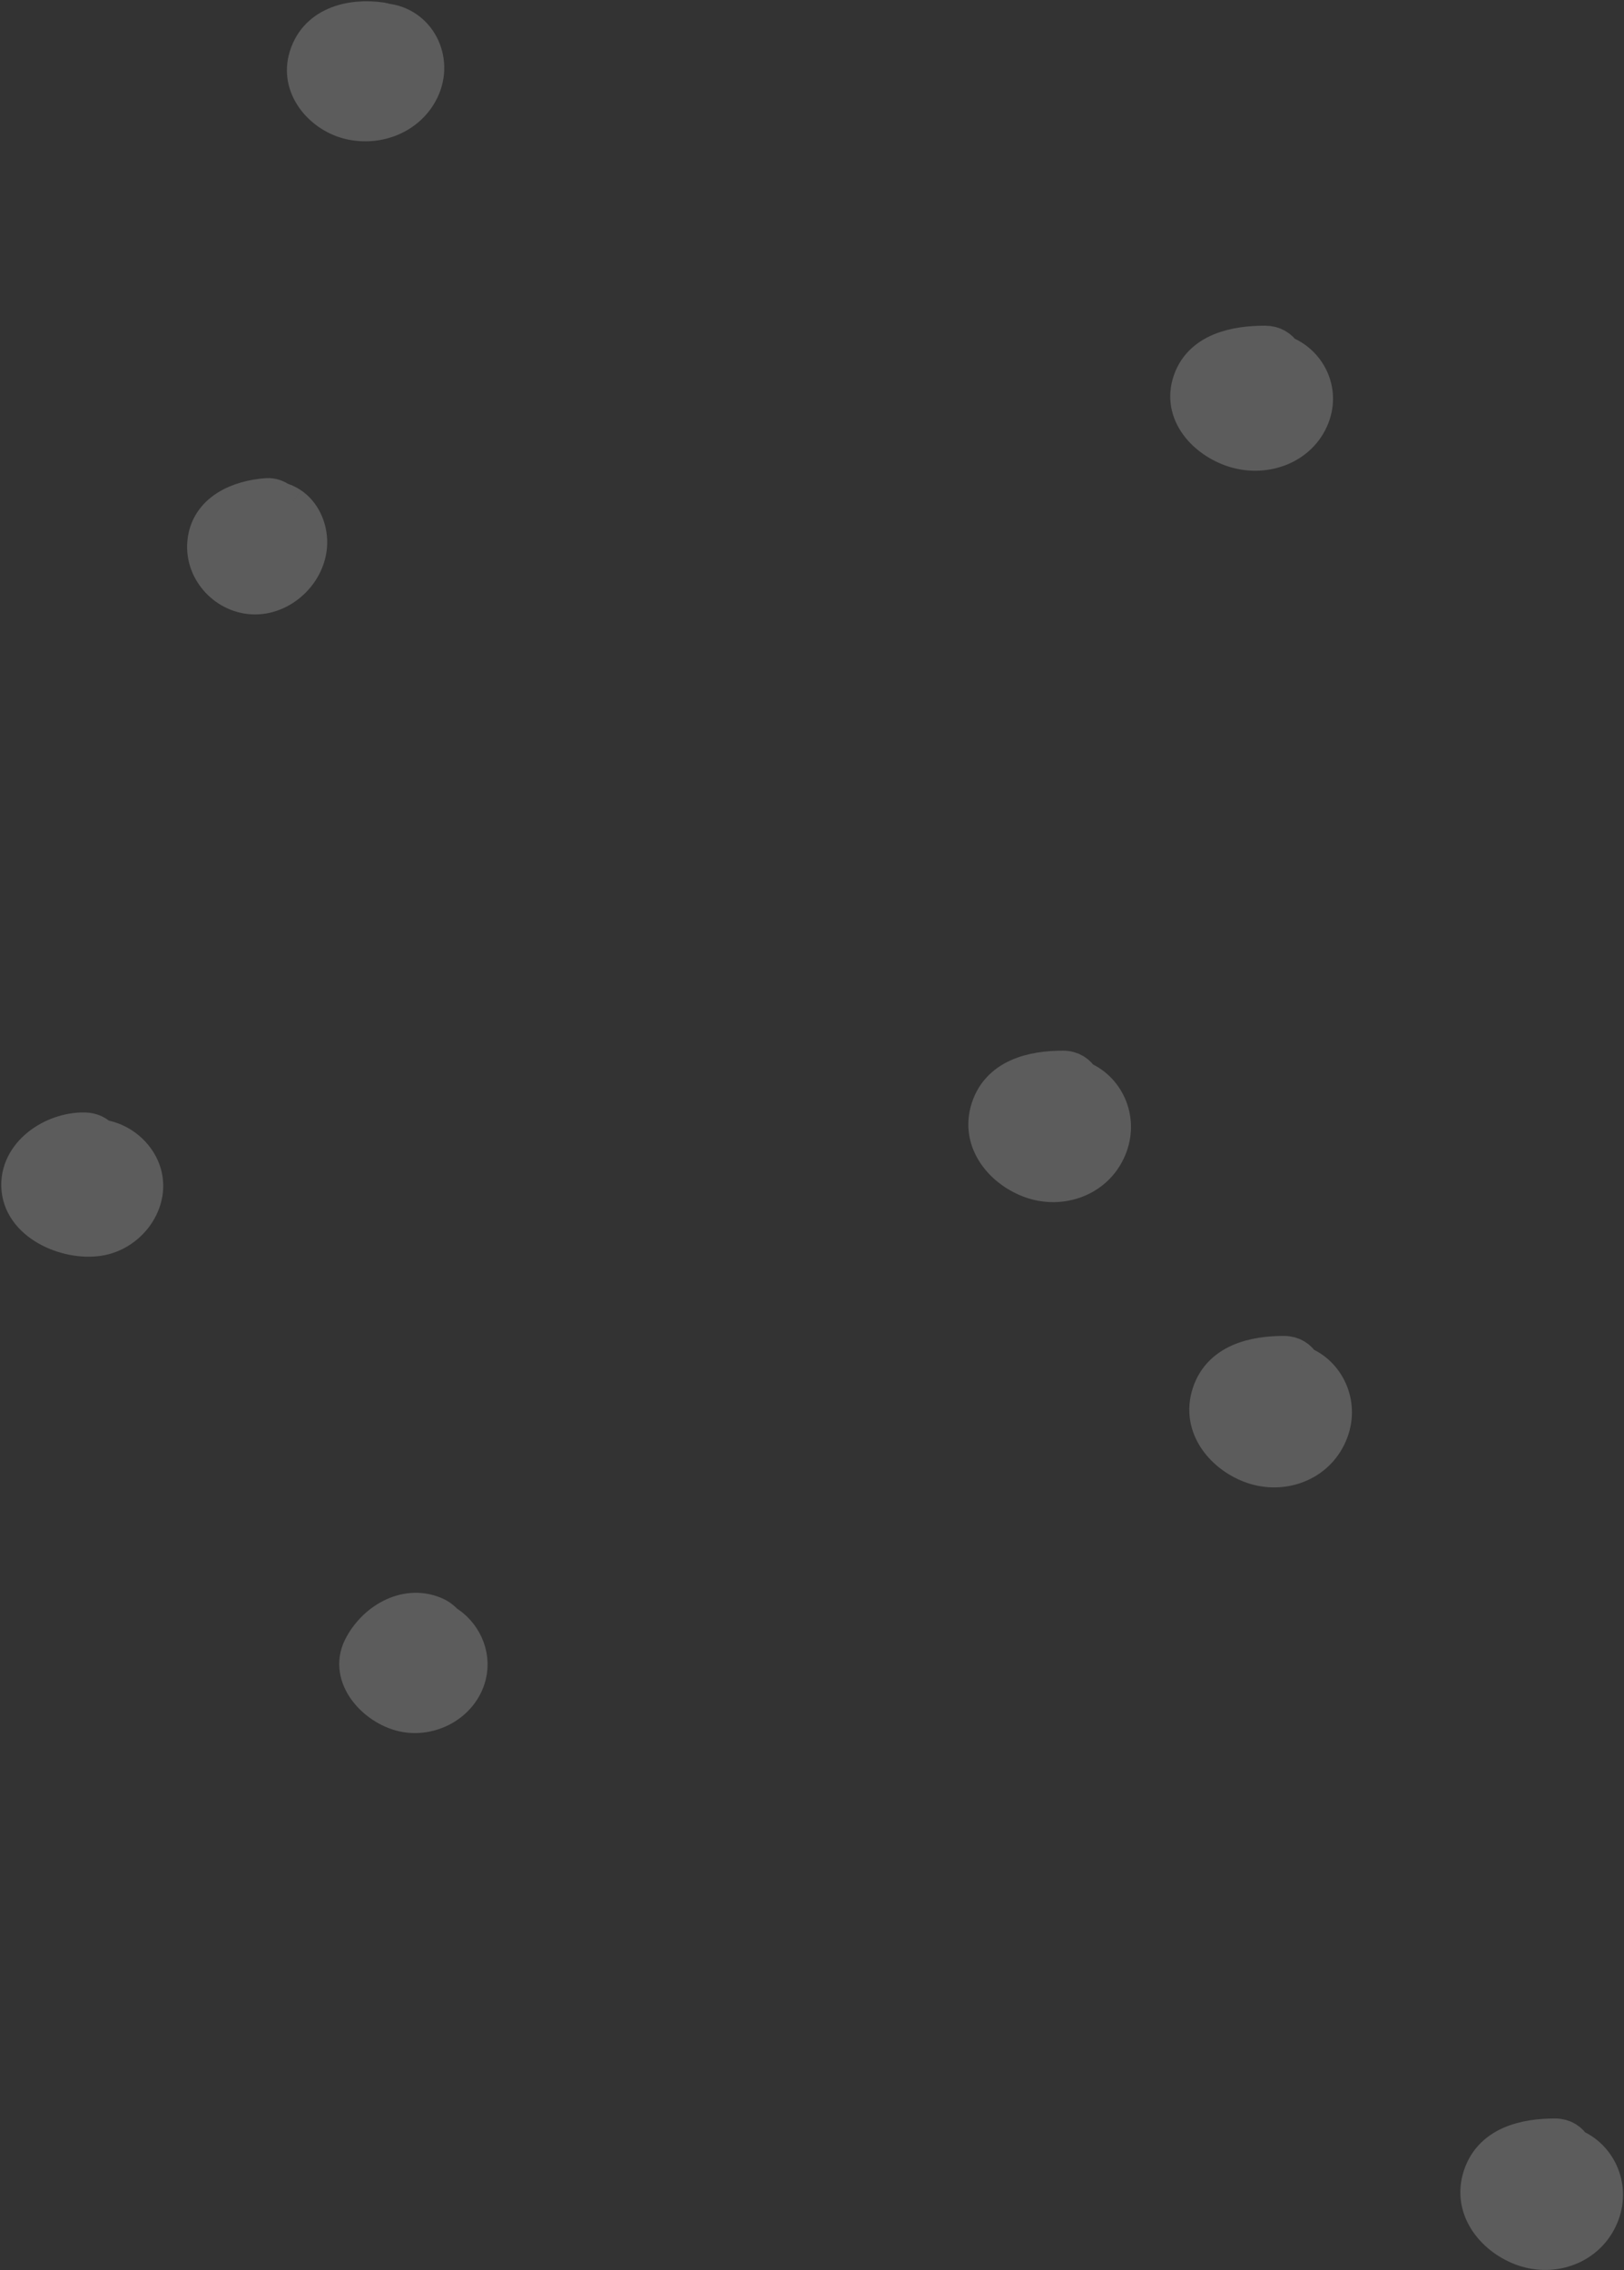 <svg width="398" height="556" viewBox="0 0 398 556" fill="none" xmlns="http://www.w3.org/2000/svg">
<rect x="0" y="0" width="398" height="556" fill="#333333" stroke="none"/>
<g opacity="0.2">
<path fill-rule="evenodd" clip-rule="evenodd" d="M93.453 5.267C85.938 4.168 77.401 6.304 75.315 14.662C73.567 21.666 79.372 28.029 85.911 29.514C92.615 31.039 99.904 28.214 102.969 21.883C106.424 14.743 102.215 6.307 94.35 5.525C94.067 5.405 93.768 5.313 93.453 5.267Z" fill="white" stroke="white" stroke-width="9.379"/>
<path fill-rule="evenodd" clip-rule="evenodd" d="M71.107 123.932C70.293 123.389 69.411 122.992 68.51 122.754C67.64 122.094 66.582 121.706 65.453 121.784C58.753 122.251 51.28 125.294 50.588 132.933C49.969 139.752 55.731 145.793 62.511 145.786C69.514 145.777 75.756 139.345 75.492 132.371C75.368 129.108 73.869 125.781 71.107 123.932Z" fill="white"/>
<path d="M71.107 123.932C70.293 123.389 69.411 122.992 68.51 122.754C67.64 122.094 66.582 121.706 65.453 121.784C58.753 122.251 51.28 125.294 50.588 132.933C49.969 139.752 55.731 145.793 62.511 145.786C69.514 145.777 75.756 139.345 75.492 132.371C75.368 129.108 73.869 125.781 71.107 123.932" stroke="white" stroke-width="9.379"/>
<path fill-rule="evenodd" clip-rule="evenodd" d="M314.335 86.773C313.521 85.425 312.09 84.453 310.028 84.45C302.868 84.442 294.178 86.115 291.903 94.119C289.739 101.733 296.282 108.051 303.097 109.975C310.213 111.983 318.382 109.084 321.186 101.903C323.67 95.543 320.206 88.962 314.335 86.773Z" fill="white"/>
<path d="M314.335 86.773C313.521 85.425 312.09 84.453 310.028 84.45C302.868 84.442 294.178 86.115 291.903 94.119C289.739 101.733 296.282 108.051 303.097 109.975C310.213 111.983 318.382 109.084 321.186 101.903C323.67 95.543 320.206 88.962 314.335 86.773" stroke="white" stroke-width="9.379"/>
<path fill-rule="evenodd" clip-rule="evenodd" d="M24.546 278.836C23.696 277.843 22.429 277.167 20.743 277.132C13.175 276.971 4.271 282.762 5.047 291.176C5.846 299.823 17.316 304.347 24.841 302.772C32.422 301.185 37.942 292.605 34.012 285.317C32.029 281.638 28.27 279.262 24.546 278.836Z" fill="white"/>
<path d="M24.546 278.836C23.696 277.843 22.429 277.167 20.743 277.132C13.175 276.971 4.271 282.762 5.047 291.176C5.846 299.823 17.316 304.347 24.841 302.772C32.422 301.185 37.942 292.605 34.012 285.317C32.029 281.638 28.27 279.262 24.546 278.836" stroke="white" stroke-width="9.379"/>
<path fill-rule="evenodd" clip-rule="evenodd" d="M108.949 397.563C108.256 396.718 107.299 396.046 106.204 395.604C99.261 392.802 91.882 397.414 88.761 403.64C85.27 410.602 92.153 417.887 98.779 419.414C105.393 420.938 112.757 417.018 114.478 410.272C115.766 405.22 113.179 400.045 108.949 397.563Z" fill="white"/>
<path d="M108.949 397.563C108.256 396.718 107.299 396.046 106.204 395.604C99.261 392.802 91.882 397.414 88.761 403.64C85.27 410.602 92.153 417.887 98.779 419.414C105.393 420.938 112.757 417.018 114.478 410.272C115.766 405.22 113.179 400.045 108.949 397.563" stroke="white" stroke-width="9.379"/>
<path fill-rule="evenodd" clip-rule="evenodd" d="M264.83 264.462C264.017 263.033 262.587 262.003 260.528 262C253.375 261.991 244.693 263.764 242.421 272.249C240.259 280.319 246.796 287.017 253.603 289.056C260.713 291.185 268.872 288.112 271.674 280.5C274.155 273.758 270.695 266.782 264.83 264.462Z" fill="white"/>
<path d="M264.83 264.462C264.017 263.033 262.587 262.003 260.528 262C253.375 261.991 244.693 263.764 242.421 272.249C240.259 280.319 246.796 287.017 253.603 289.056C260.713 291.185 268.872 288.112 271.674 280.5C274.155 273.758 270.695 266.782 264.83 264.462" stroke="white" stroke-width="9.379"/>
<path fill-rule="evenodd" clip-rule="evenodd" d="M385.411 525.972C384.597 524.542 383.168 523.513 381.109 523.509C373.956 523.5 365.274 525.274 363.002 533.758C360.84 541.829 367.377 548.527 374.184 550.566C381.293 552.694 389.453 549.621 392.255 542.009C394.736 535.267 391.276 528.292 385.411 525.972Z" fill="white"/>
<path d="M385.411 525.972C384.597 524.542 383.168 523.513 381.109 523.509C373.956 523.5 365.274 525.274 363.002 533.758C360.84 541.829 367.377 548.527 374.184 550.566C381.293 552.694 389.453 549.621 392.255 542.009C394.736 535.267 391.276 528.292 385.411 525.972" stroke="white" stroke-width="9.379"/>
<path fill-rule="evenodd" clip-rule="evenodd" d="M318.98 334.324C318.166 332.894 316.737 331.865 314.677 331.861C307.525 331.852 298.843 333.626 296.57 342.111C294.409 350.181 300.946 356.879 307.753 358.918C314.862 361.046 323.022 357.973 325.824 350.361C328.305 343.62 324.845 336.644 318.98 334.324Z" fill="white"/>
<path d="M318.98 334.324C318.166 332.894 316.737 331.865 314.677 331.861C307.525 331.852 298.843 333.626 296.57 342.111C294.409 350.181 300.946 356.879 307.753 358.918C314.862 361.046 323.022 357.973 325.824 350.361C328.305 343.62 324.845 336.644 318.98 334.324" stroke="white" stroke-width="9.379"/>
</g>
</svg>
